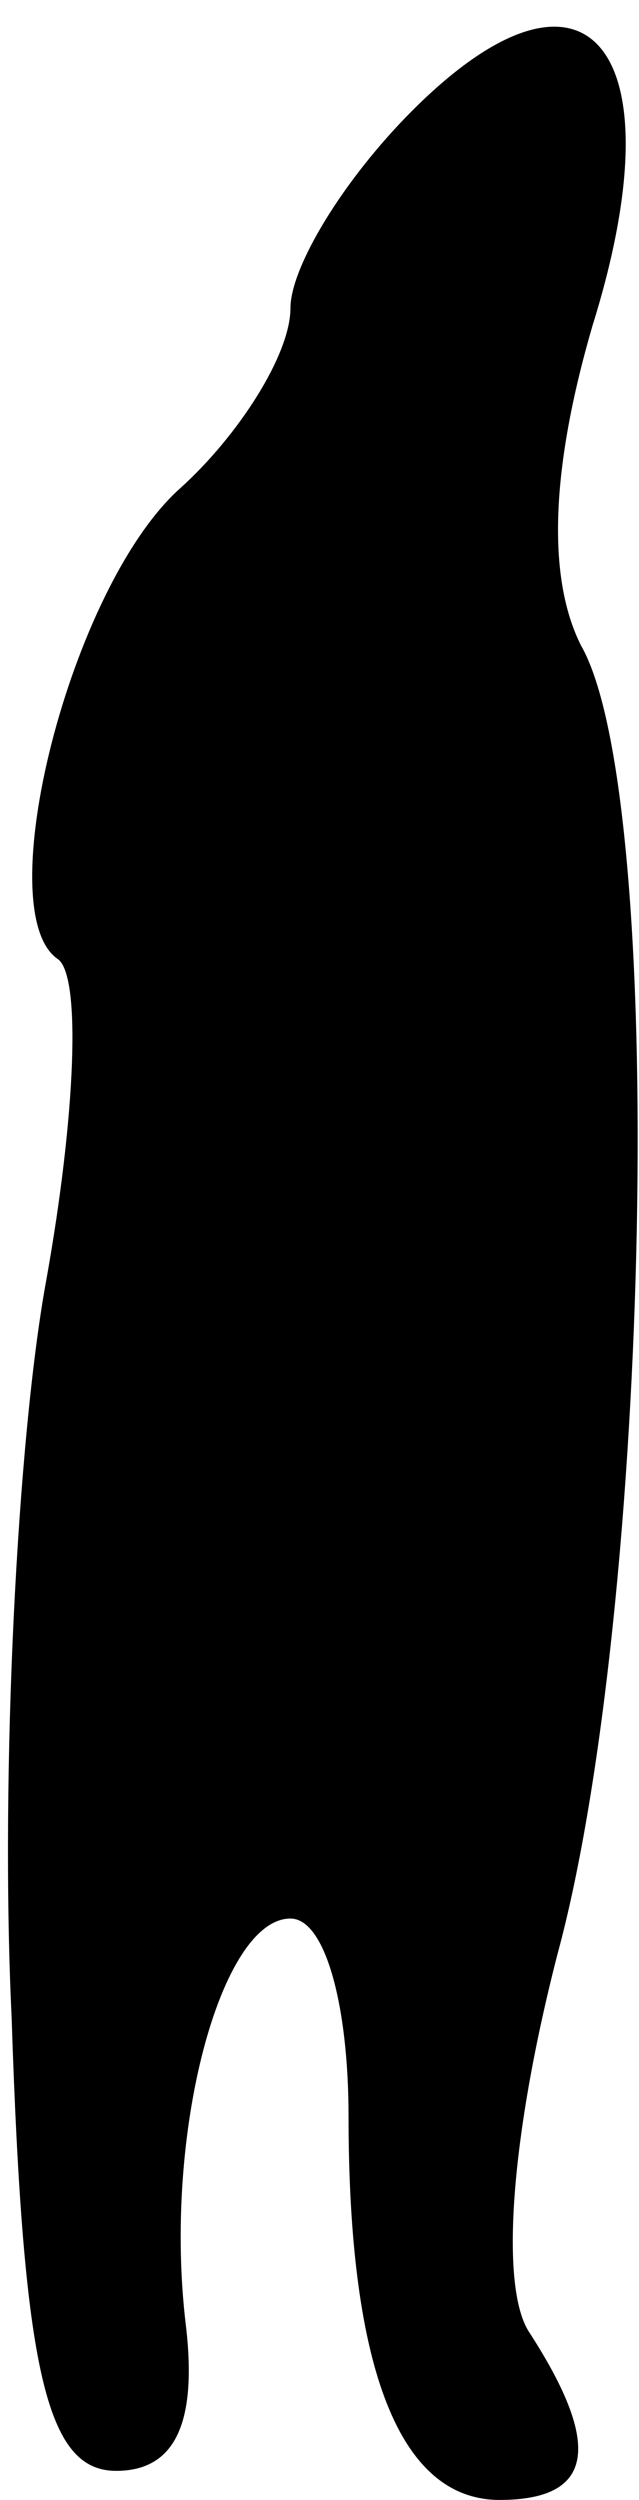 <?xml version="1.0" standalone="no"?>
<!DOCTYPE svg PUBLIC "-//W3C//DTD SVG 20010904//EN"
 "http://www.w3.org/TR/2001/REC-SVG-20010904/DTD/svg10.dtd">
<svg version="1.0" xmlns="http://www.w3.org/2000/svg"
 width="11pt" height="43pt" viewBox="0 0 11 43"
 preserveAspectRatio="xMidYMid meet">
<g transform="translate(0,43) scale(0.1,-0.1)"
fill="#000000" stroke="none">
<path fill="#000000" stroke="none" d="M71 411 c-12 -12 -21 -27 -21 -34 0 -8
-9 -22 -19 -31 -19 -17 -33 -73 -21 -81 4 -3 3 -27 -2 -55 -5 -27 -8 -85 -6
-127 2 -61 6 -78 18 -78 10 0 14 8 12 25 -4 33 6 70 18 70 6 0 10 -15 10 -34
0 -44 9 -66 26 -66 16 0 18 9 5 29 -5 8 -3 34 5 65 16 59 19 199 4 225 -6 12
-5 31 2 55 15 48 -1 67 -31 37z"/>
</g>
</svg>
